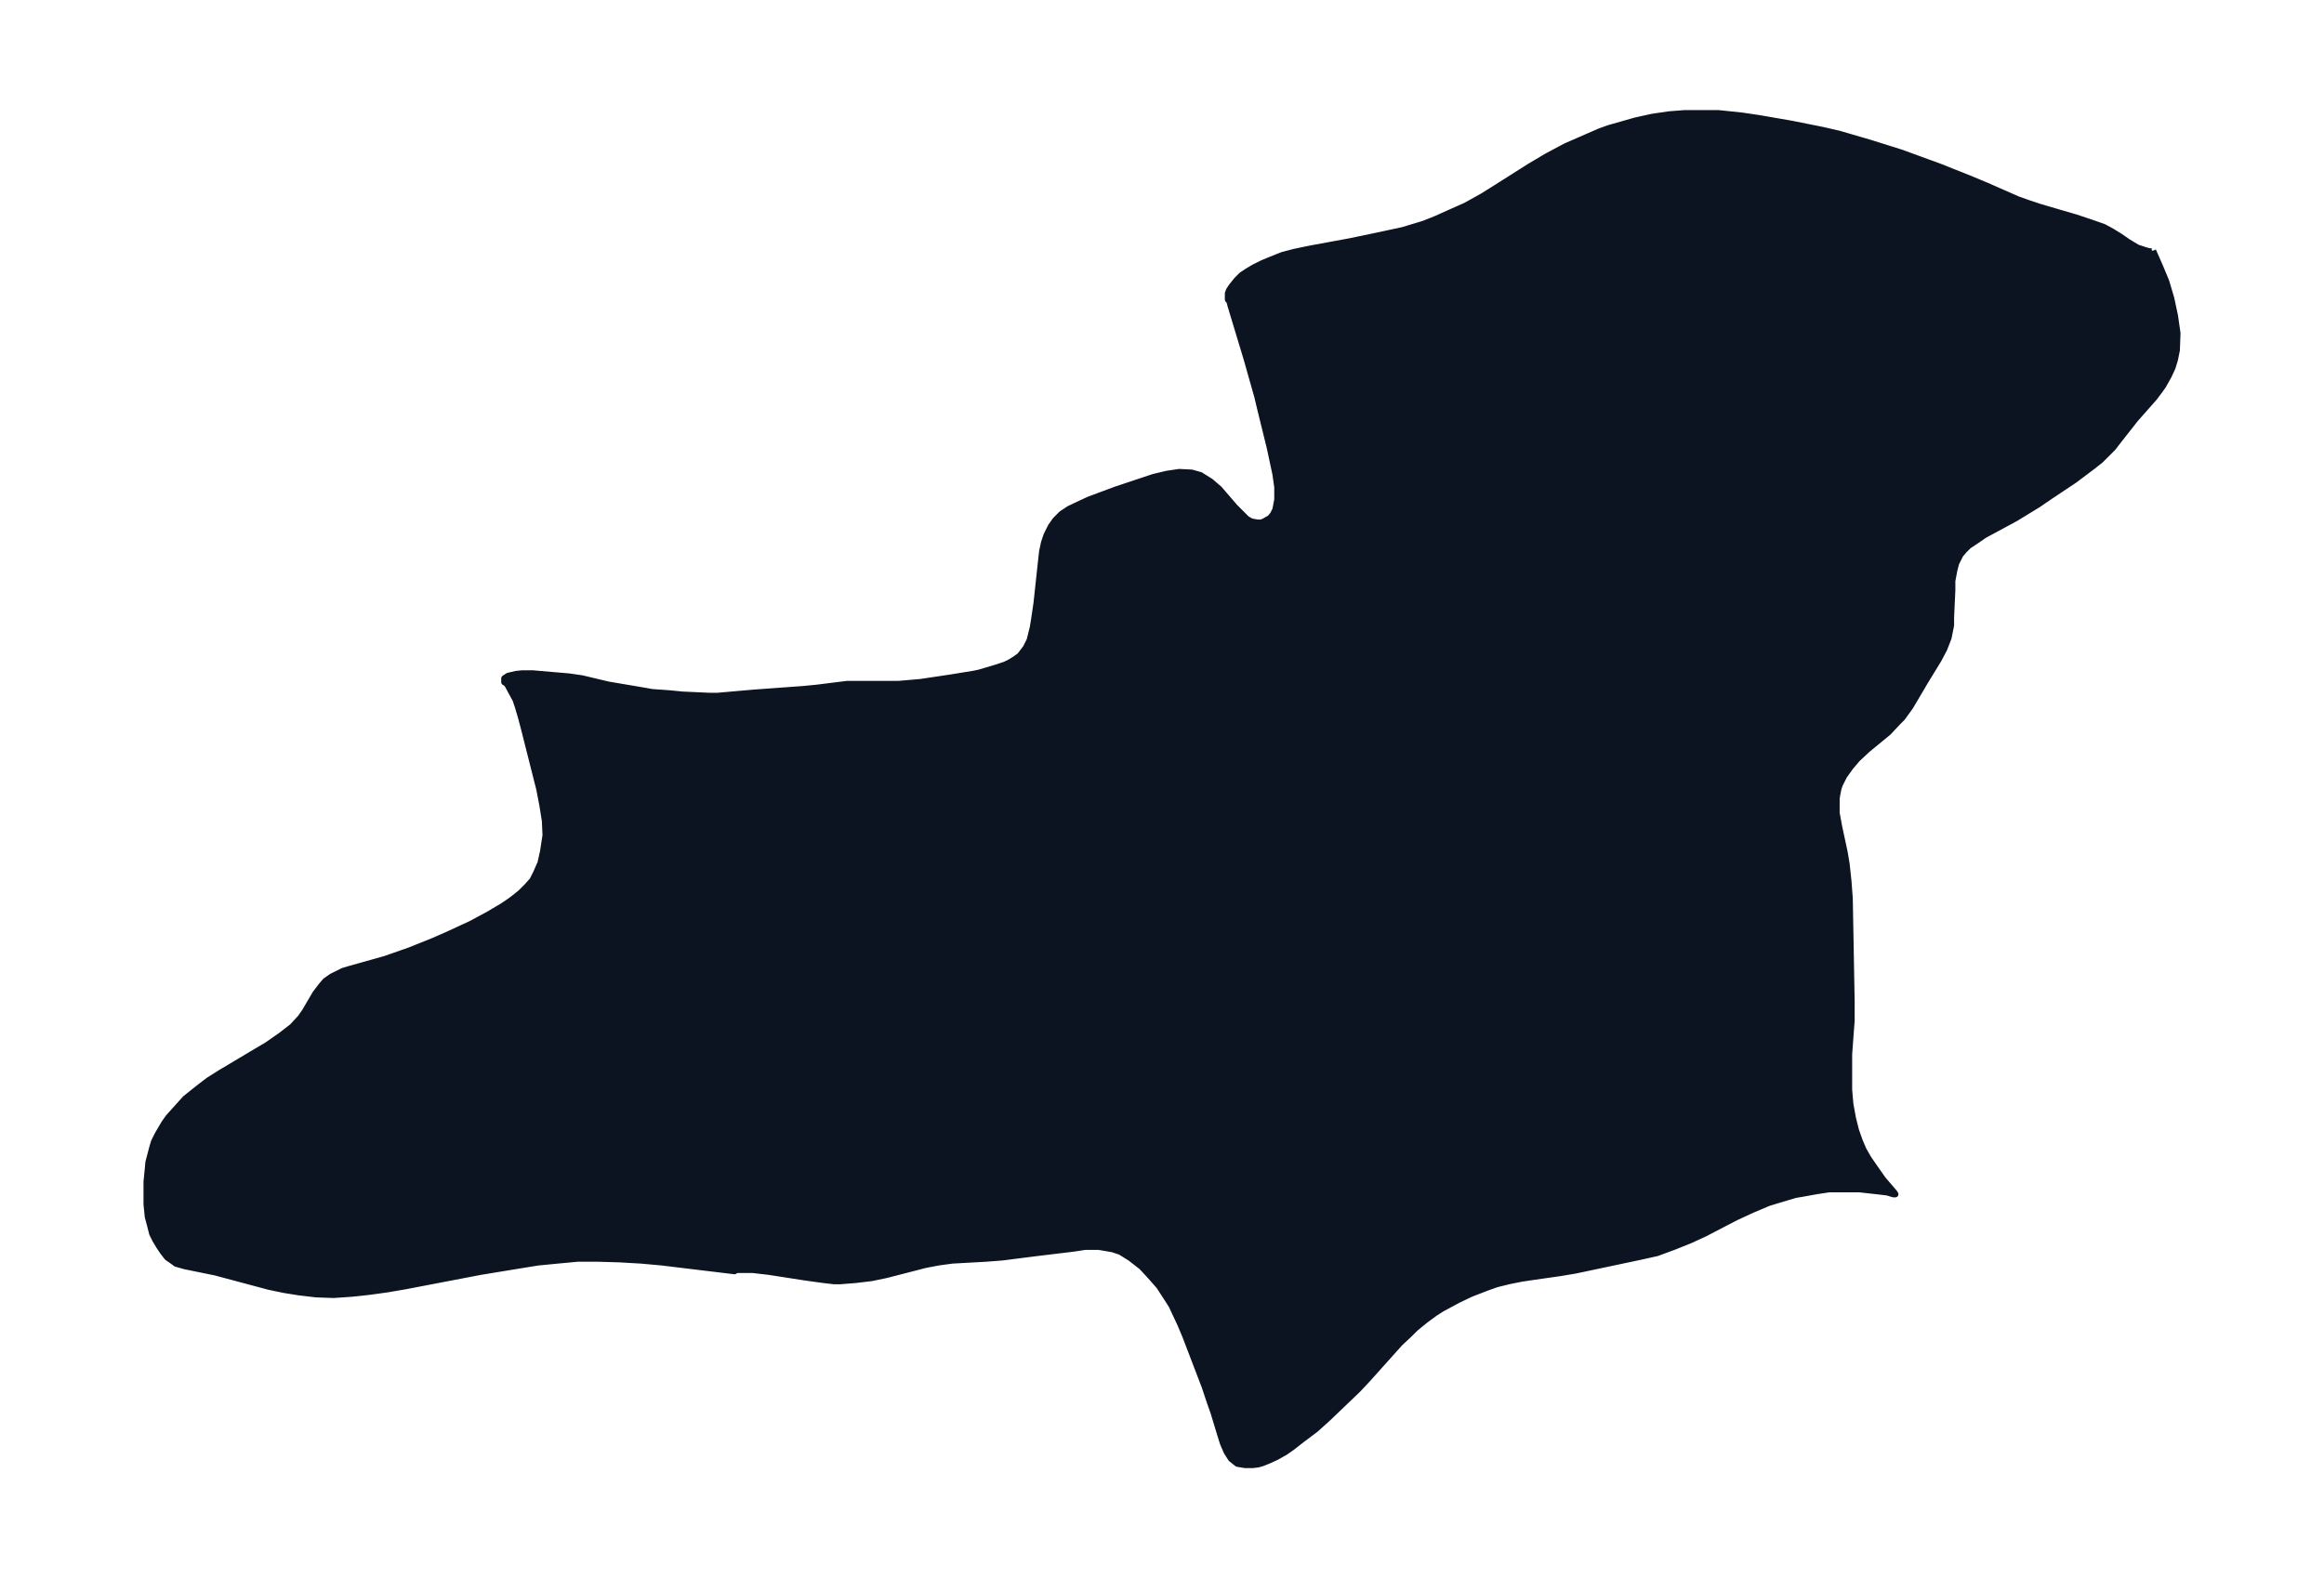 <svg xmlns="http://www.w3.org/2000/svg" xmlns:xlink="http://www.w3.org/1999/xlink" width="495.4" height="336.5" viewBox="0 0 371.5 252.4"><defs><style>*{stroke-linejoin:round;stroke-linecap:butt}</style></defs><g id="figure_1"><path id="patch_1" fill="none" d="M0 252.4h371.5V0H0z"/><g id="axes_1"><g id="PatchCollection_1"><defs><path id="m5082293ee1" stroke="#0c1321" d="m344.2-212.3 1.1 2.5 1 2.4.8 2.7.6 2.8.4 2.8-.1 2.7-.3 1.5-.4 1.3-.6 1.3-.9 1.6-.5.7-.9 1.2-3 3.4-2.6 3.3-1 1.3-.7.7-1.3 1.3-1.4 1.1-2.8 2.1-3.6 2.4-2.2 1.5-3.6 2.2-5 2.7-1 .7-1.5 1-.7.7-.6.7-.7 1.4-.3 1.2-.3 1.6v1.5l-.2 4.3v1.3l-.4 2-.7 1.8-.9 1.7-2.2 3.6-2.3 3.9-1.3 1.8-.7.7-1.5 1.6-3.4 2.8-1.6 1.5-1.1 1.3-1 1.4-.7 1.4-.2.6-.2 1-.1.6v2.3l.4 2.2.9 4.2.3 1.8.3 2.8.2 2.7.3 16.5v3l-.4 5.4v5.7l.2 2.3.4 2.2.5 2 .6 1.7.6 1.4.8 1.4.9 1.3 1.4 2 1.8 2.1.2.3h-.3l-1-.3-1.7-.2-2.7-.3h-4.9l-2 .3-2.2.4-1.2.2-3 .9-1.3.4-2.6 1.1-2.6 1.2-5 2.6-2.4 1.1-2.5 1-2.7 1-2.7.6-10.4 2.2-2.4.4-4.2.6-2 .3-2 .4-2 .5-1.4.5-2.6 1-2.1 1-2.6 1.4-1.1.7-1.5 1.1-1.6 1.3-1 1-1.5 1.4-5.2 5.8-1.5 1.6-4.8 4.6-2 1.8-2 1.5-1.8 1.4-1 .7-1.4.8-1.3.6-1 .4-.7.2-.8.1H199l-1.2-.2-1-.8-.7-1.1-.6-1.4-.5-1.6-1-3.3-.6-1.7-.8-2.4-3.1-8.1-.8-1.9-.7-1.5-.7-1.5-.7-1.1-1.3-2-1.5-1.7-1.3-1.4-1.8-1.4-1.6-1-1.2-.4-1.1-.2-1.2-.2h-2.1l-2 .3-5.8.7-5.5.7-2.6.2-5.4.3-2.2.3-2.1.4-6.2 1.6-2.4.5-2.5.3-2.5.2h-1l-1.7-.2-2.9-.4-5.8-.9-2.6-.3h-2.6l-.3.2-8.3-1-3.3-.4-3.3-.3L99-51l-3.4-.1h-3.3l-3.2.3-3.1.3-3.1.5-6.1 1-12 2.3-2.9.5-2.9.4-2.8.3-2.9.2-2.8-.1-2.6-.3-2.5-.4-2.4-.5-8.6-2.3-4.9-1-1.4-.4-.4-.3-1-.7-.7-.9-.6-.9-.6-1-.5-1-.3-1.2-.4-1.5-.2-2v-3.6l.2-2 .1-1.1.6-2.3.3-1 .6-1.2 1-1.7.7-1 .9-1 1.8-2 2-1.6 1.7-1.3 1.9-1.2 5.7-3.4 1.7-1 2.3-1.6 1.8-1.4 1.3-1.4.7-1 1.7-2.9 1-1.3.6-.7 1-.7.8-.4 1-.5 1-.3 5.7-1.6 2.3-.8 1.7-.6 3.5-1.4 2.3-1 3.9-1.8 2.8-1.5 2.2-1.3 1.2-.8.8-.6 1-.8 1-1 .9-1 .6-1.2.7-1.6.4-1.8.2-1.3.2-1.3-.1-2.3-.4-2.5-.5-2.6-2.4-9.5-.5-1.9-.5-1.7-.4-1.2-.6-1.1-.7-1.3-.4-.4h-.1v-.6l.6-.4 1.3-.3 1-.1h1.6l5.8.5 2.1.3 4.2 1 5.9 1 1.1.2 2.8.2 2 .2 4.4.2h1.3l5.7-.5 8.2-.6 2-.2 4.8-.6h8.2l3.5-.3 4.7-.7 3.7-.6 1-.2 2.7-.8 1.5-.5.8-.4.8-.5.7-.5.4-.5.6-.8.6-1.2.5-2 .2-1.2.4-2.7.7-6.5.2-1.8.3-1.4.4-1.2.7-1.4.7-1 1-1 1.2-.8 1.9-.9 1.3-.6 4.3-1.6 3.6-1.2 2.4-.8 2.1-.5 2-.3 2 .1 1.4.4 1.6 1 1.4 1.2 2.5 2.9 1.2 1.2.7.7.7.4.5.1.6.1h.5l.5-.2.5-.3.4-.2.5-.6.4-.8.3-1.6v-2l-.3-2.1-.3-1.4-.6-2.8-1.5-6.1-.5-2.1-1.7-6-2.6-8.6-.1-.5-.3-.4v-1l.2-.5.4-.6.8-1 .8-.8.9-.6 1-.6 1.4-.7 1.2-.5 2-.8 1.9-.5 2.4-.5 6.5-1.2 4.8-1 3.7-.8 3.3-1 2-.8 2-.9 2.7-1.2 2.7-1.5 1.6-1 6-3.8 2.7-1.6 3-1.6 3.2-1.4 2.3-1 1.4-.5 1.4-.4 2.8-.8 2.7-.6 2.7-.4 2.6-.2h5.3l1.9.2 1.9.2 2.7.4 5.2.9 5 1 2.6.6 4.8 1.4 5.1 1.6 6.3 2.3 5 2 2.4 1 5 2.2 1.7.6 1.8.6 5.8 1.7 2.4.8 2 .7 1.3.7 1.3.8 1.3.9 1.5.9 1.2.4.7.2h.4l.1-.1"/></defs><g clip-path="url(#pb86d88e32c)"><use xlink:href="#m5082293ee1" y="252.4" fill="#0c1321" stroke="#0c1321"/></g></g></g></g><defs><clipPath id="pb86d88e32c"><path d="M7.2 7.2h357.1v238H7.2z"/></clipPath></defs></svg>